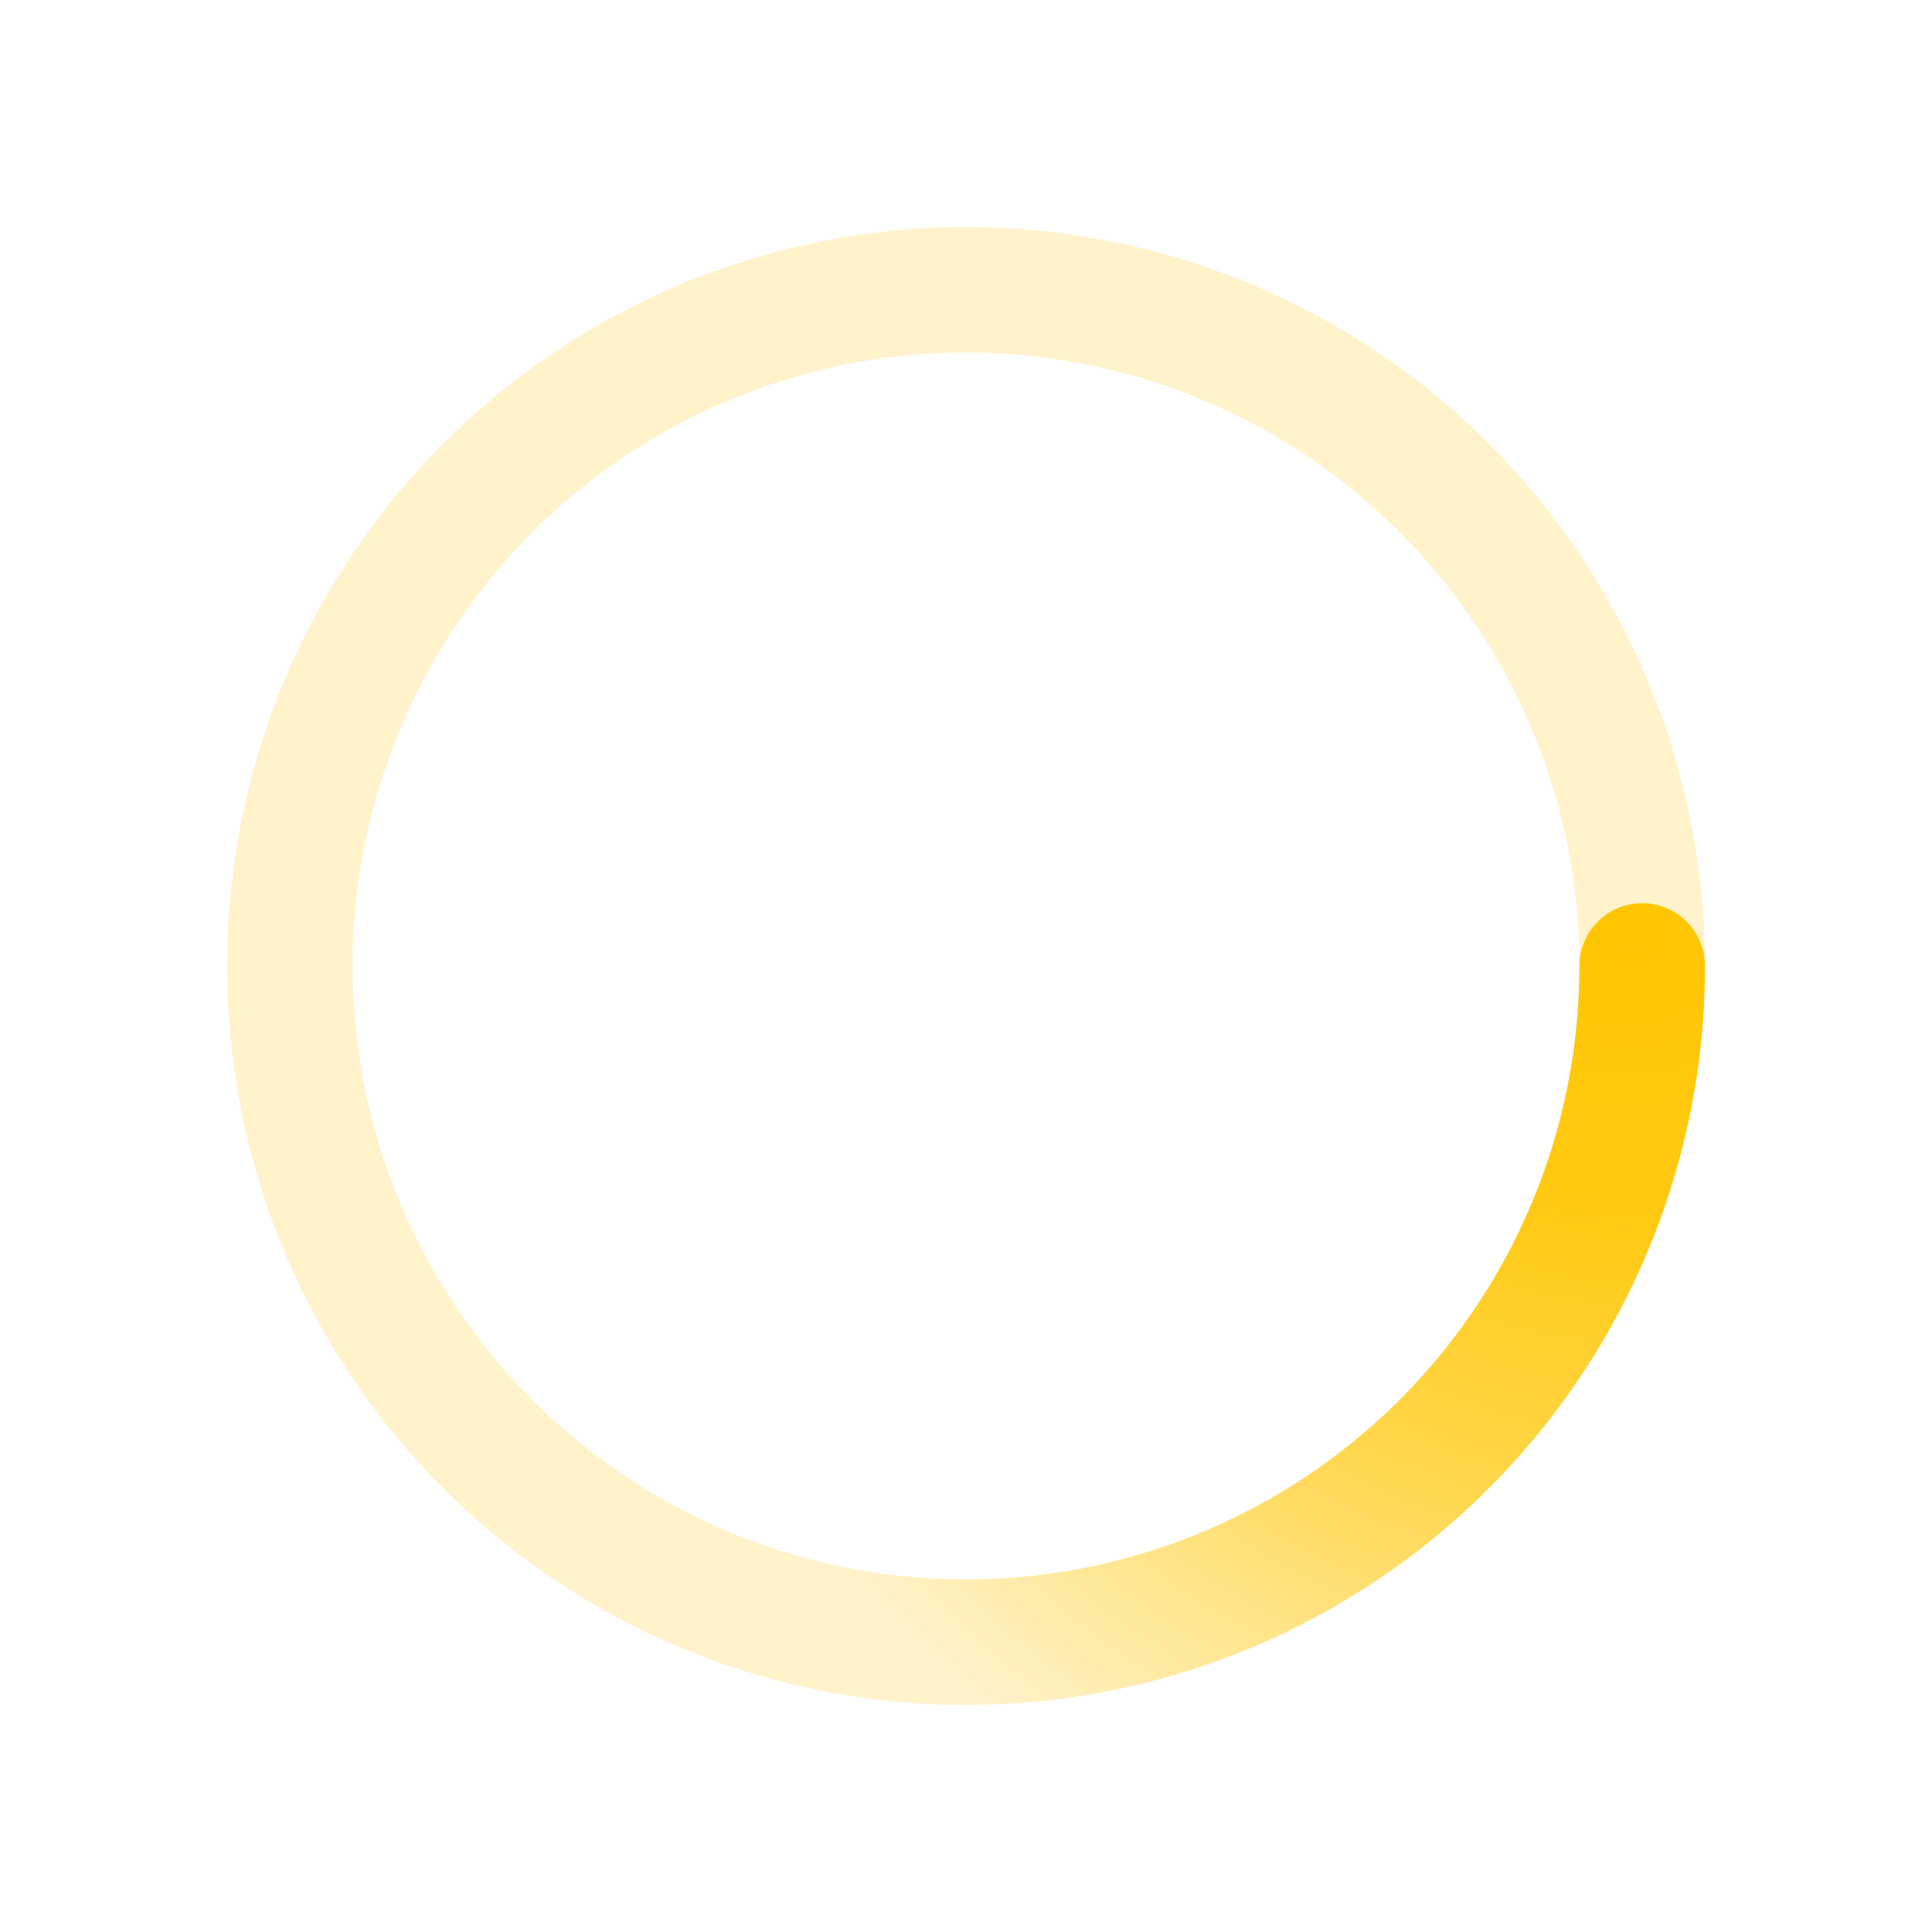﻿<svg xmlns='http://www.w3.org/2000/svg' viewBox='0 0 200 200'><radialGradient id='a12' cx='.66' fx='.66' cy='.312' fy='.312' gradientTransform='scale(1.5)'><stop offset='0' stop-color='#FFC600'></stop><stop offset='.3' stop-color='#FFC600' stop-opacity='.9'></stop><stop offset='.6' stop-color='#FFC600' stop-opacity='.6'></stop><stop offset='.8' stop-color='#FFC600' stop-opacity='.3'></stop><stop offset='1' stop-color='#FFC600' stop-opacity='0'></stop></radialGradient><circle transform-origin='center' fill='none' stroke='url(#a12)' stroke-width='13' stroke-linecap='round' stroke-dasharray='200 1000' stroke-dashoffset='0' cx='100' cy='100' r='70'><animateTransform type='rotate' attributeName='transform' calcMode='spline' dur='2' values='360;0' keyTimes='0;1' keySplines='0 0 1 1' repeatCount='indefinite'></animateTransform></circle><circle transform-origin='center' fill='none' opacity='.2' stroke='#FFC600' stroke-width='13' stroke-linecap='round' cx='100' cy='100' r='70'></circle></svg>